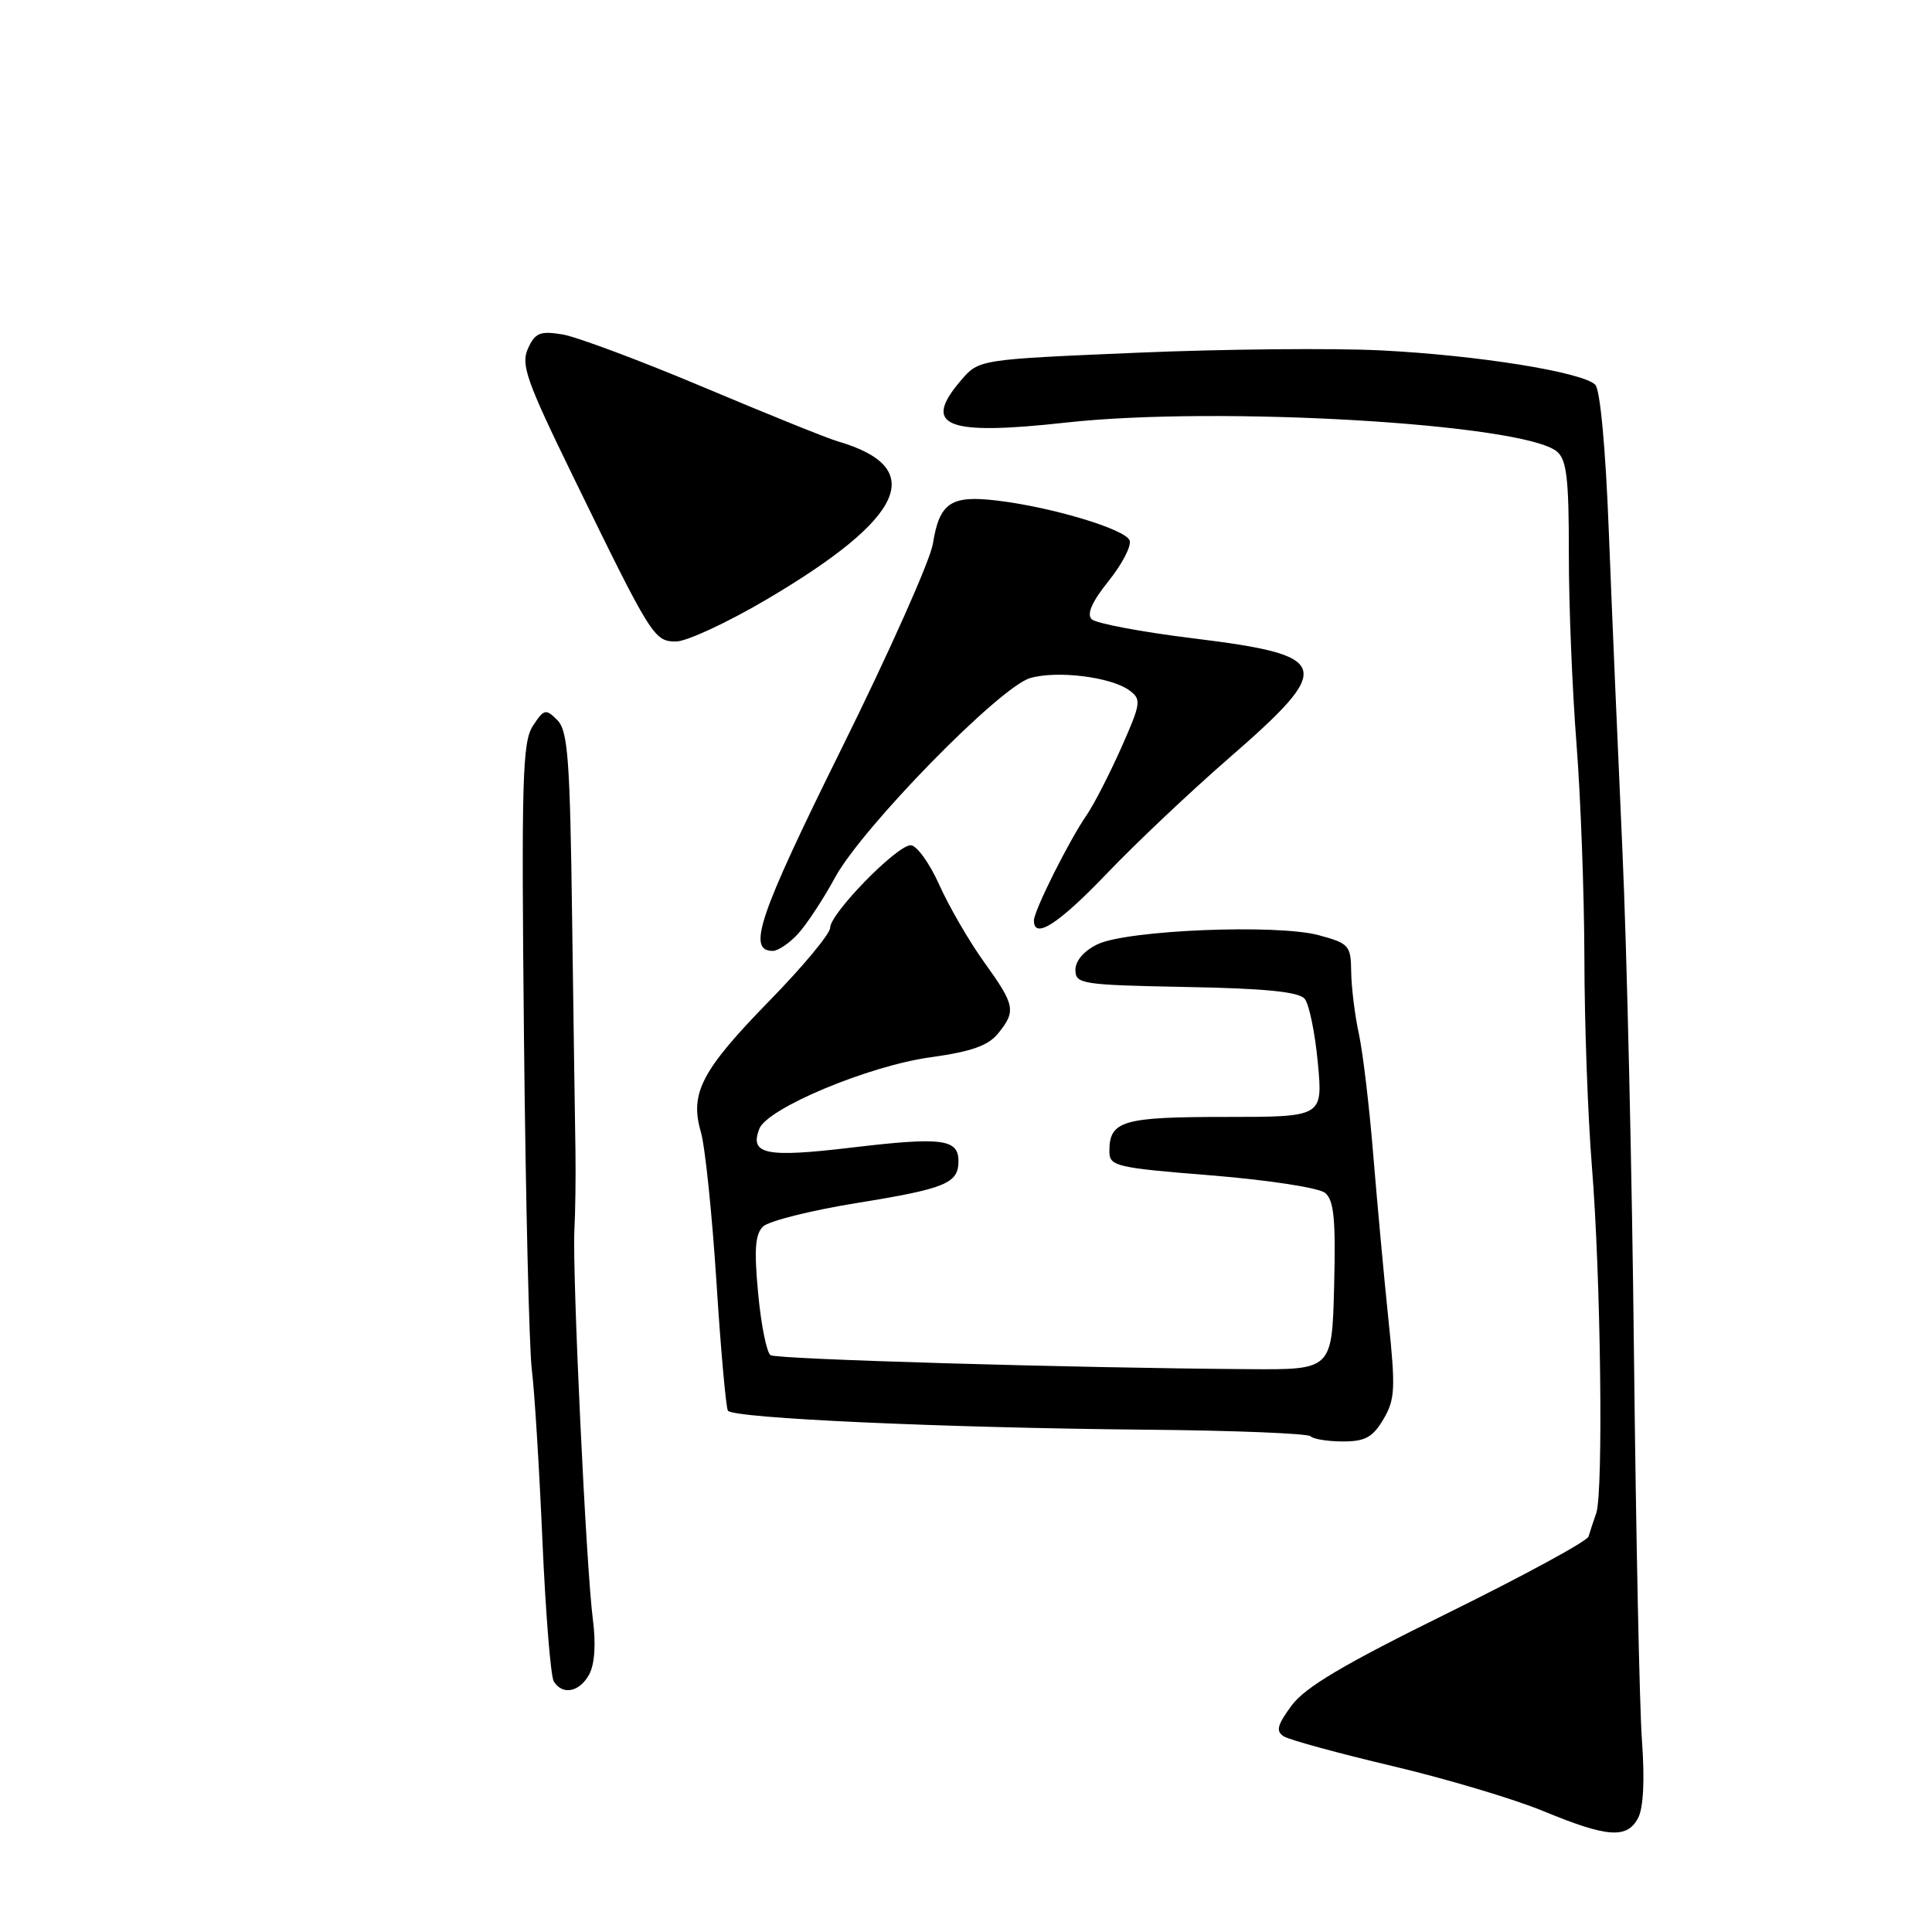 <?xml version="1.0" encoding="UTF-8" standalone="no"?>
<!DOCTYPE svg PUBLIC "-//W3C//DTD SVG 1.1//EN" "http://www.w3.org/Graphics/SVG/1.1/DTD/svg11.dtd" >
<svg xmlns="http://www.w3.org/2000/svg" xmlns:xlink="http://www.w3.org/1999/xlink" version="1.1" viewBox="0 0 256 256">
 <g >
 <path fill="currentColor"
d=" M 217.05 240.91 C 217.76 239.57 217.95 235.89 217.57 230.66 C 217.24 226.17 216.77 203.15 216.51 179.50 C 216.26 155.85 215.57 125.70 214.97 112.50 C 214.37 99.30 213.56 80.30 213.17 70.29 C 212.75 59.37 212.03 51.63 211.38 50.98 C 209.70 49.30 195.79 47.07 183.00 46.43 C 176.68 46.11 162.10 46.25 150.61 46.74 C 129.72 47.63 129.72 47.63 127.36 50.37 C 122.11 56.48 125.28 57.76 141.28 55.99 C 161.49 53.76 201.87 56.14 206.30 59.83 C 207.59 60.91 207.89 63.41 207.88 73.33 C 207.87 80.02 208.33 91.35 208.89 98.50 C 209.45 105.65 209.92 118.47 209.94 127.00 C 209.95 135.53 210.40 147.90 210.93 154.50 C 212.11 169.06 212.47 197.74 211.51 200.50 C 211.12 201.60 210.67 203.00 210.49 203.60 C 210.32 204.21 201.92 208.77 191.84 213.74 C 178.03 220.54 172.92 223.57 171.13 226.01 C 169.22 228.61 169.03 229.40 170.13 230.09 C 170.88 230.55 177.35 232.32 184.50 234.01 C 191.65 235.70 200.65 238.39 204.50 239.98 C 212.97 243.48 215.57 243.68 217.05 240.91 Z  M 78.08 221.85 C 78.80 220.51 78.98 217.80 78.56 214.60 C 77.67 207.82 75.82 168.71 76.11 163.00 C 76.24 160.53 76.30 155.80 76.25 152.50 C 76.19 149.20 76.00 135.37 75.81 121.78 C 75.53 100.48 75.25 96.82 73.84 95.41 C 72.32 93.89 72.08 93.94 70.61 96.18 C 69.22 98.31 69.08 103.26 69.43 137.55 C 69.65 158.97 70.12 178.75 70.47 181.50 C 70.82 184.25 71.45 194.40 71.87 204.05 C 72.29 213.70 72.97 222.14 73.38 222.80 C 74.53 224.67 76.82 224.21 78.08 221.85 Z  M 183.31 188.06 C 184.86 185.43 184.93 184.01 183.97 174.81 C 183.38 169.14 182.48 159.32 181.96 153.00 C 181.45 146.68 180.59 139.47 180.06 137.00 C 179.52 134.53 179.07 130.83 179.04 128.79 C 179.00 125.28 178.77 125.01 174.75 123.92 C 169.21 122.42 149.38 123.23 145.43 125.12 C 143.64 125.98 142.50 127.30 142.50 128.51 C 142.50 130.39 143.29 130.51 157.15 130.78 C 167.66 130.97 172.10 131.42 172.88 132.35 C 173.47 133.06 174.25 136.88 174.62 140.82 C 175.29 148.00 175.29 148.00 162.34 148.00 C 148.74 148.00 147.00 148.51 147.00 152.53 C 147.00 154.54 147.74 154.72 160.56 155.75 C 168.16 156.37 174.76 157.39 175.59 158.07 C 176.76 159.05 177.00 161.58 176.78 170.40 C 176.50 181.50 176.50 181.50 165.50 181.42 C 142.11 181.26 103.00 180.12 102.11 179.57 C 101.59 179.25 100.85 175.57 100.46 171.40 C 99.91 165.55 100.06 163.52 101.12 162.51 C 101.88 161.79 107.45 160.39 113.50 159.41 C 125.32 157.50 127.00 156.80 127.00 153.85 C 127.00 150.92 124.81 150.64 112.93 152.05 C 101.47 153.42 99.30 152.98 100.61 149.58 C 101.65 146.85 115.09 141.23 123.27 140.10 C 128.69 139.35 130.94 138.56 132.25 136.94 C 134.66 133.97 134.51 133.20 130.41 127.50 C 128.43 124.75 125.76 120.14 124.46 117.25 C 123.17 114.36 121.46 112.00 120.67 112.00 C 118.83 112.00 110.00 121.04 110.00 122.93 C 110.00 123.72 106.42 128.04 102.04 132.52 C 92.95 141.83 91.37 144.84 92.87 150.00 C 93.43 151.93 94.35 160.84 94.93 169.82 C 95.50 178.80 96.19 186.49 96.45 186.92 C 97.07 187.93 124.90 189.19 151.73 189.44 C 163.41 189.54 173.27 189.94 173.65 190.31 C 174.02 190.69 175.96 191.00 177.95 191.00 C 180.89 191.00 181.89 190.45 183.31 188.06 Z  M 105.73 123.75 C 106.87 122.51 109.09 119.15 110.65 116.27 C 114.27 109.63 132.45 91.04 136.50 89.85 C 140.06 88.81 147.20 89.69 149.65 91.48 C 151.27 92.67 151.20 93.16 148.55 99.13 C 146.99 102.63 144.94 106.62 143.99 108.00 C 141.66 111.36 137.00 120.68 137.00 121.97 C 137.00 124.54 140.26 122.44 146.66 115.75 C 150.47 111.76 157.73 104.90 162.79 100.50 C 176.93 88.21 176.52 86.85 158.08 84.58 C 151.25 83.74 145.20 82.60 144.65 82.05 C 143.97 81.37 144.70 79.71 146.91 76.97 C 148.70 74.73 149.95 72.32 149.68 71.61 C 149.11 70.11 139.34 67.18 132.05 66.32 C 125.98 65.60 124.48 66.62 123.61 72.06 C 123.25 74.27 117.80 86.50 111.48 99.25 C 100.54 121.35 98.96 126.00 102.39 126.00 C 103.09 126.00 104.59 124.99 105.73 123.75 Z  M 101.53 79.46 C 119.97 68.60 122.97 61.96 111.00 58.48 C 109.62 58.08 101.63 54.85 93.23 51.31 C 84.83 47.77 76.40 44.62 74.51 44.31 C 71.56 43.83 70.91 44.10 69.96 46.18 C 69.00 48.31 69.74 50.43 75.90 63.06 C 86.36 84.51 86.67 85.00 89.59 85.00 C 90.97 85.00 96.35 82.51 101.53 79.46 Z "/>
</g>
</svg>